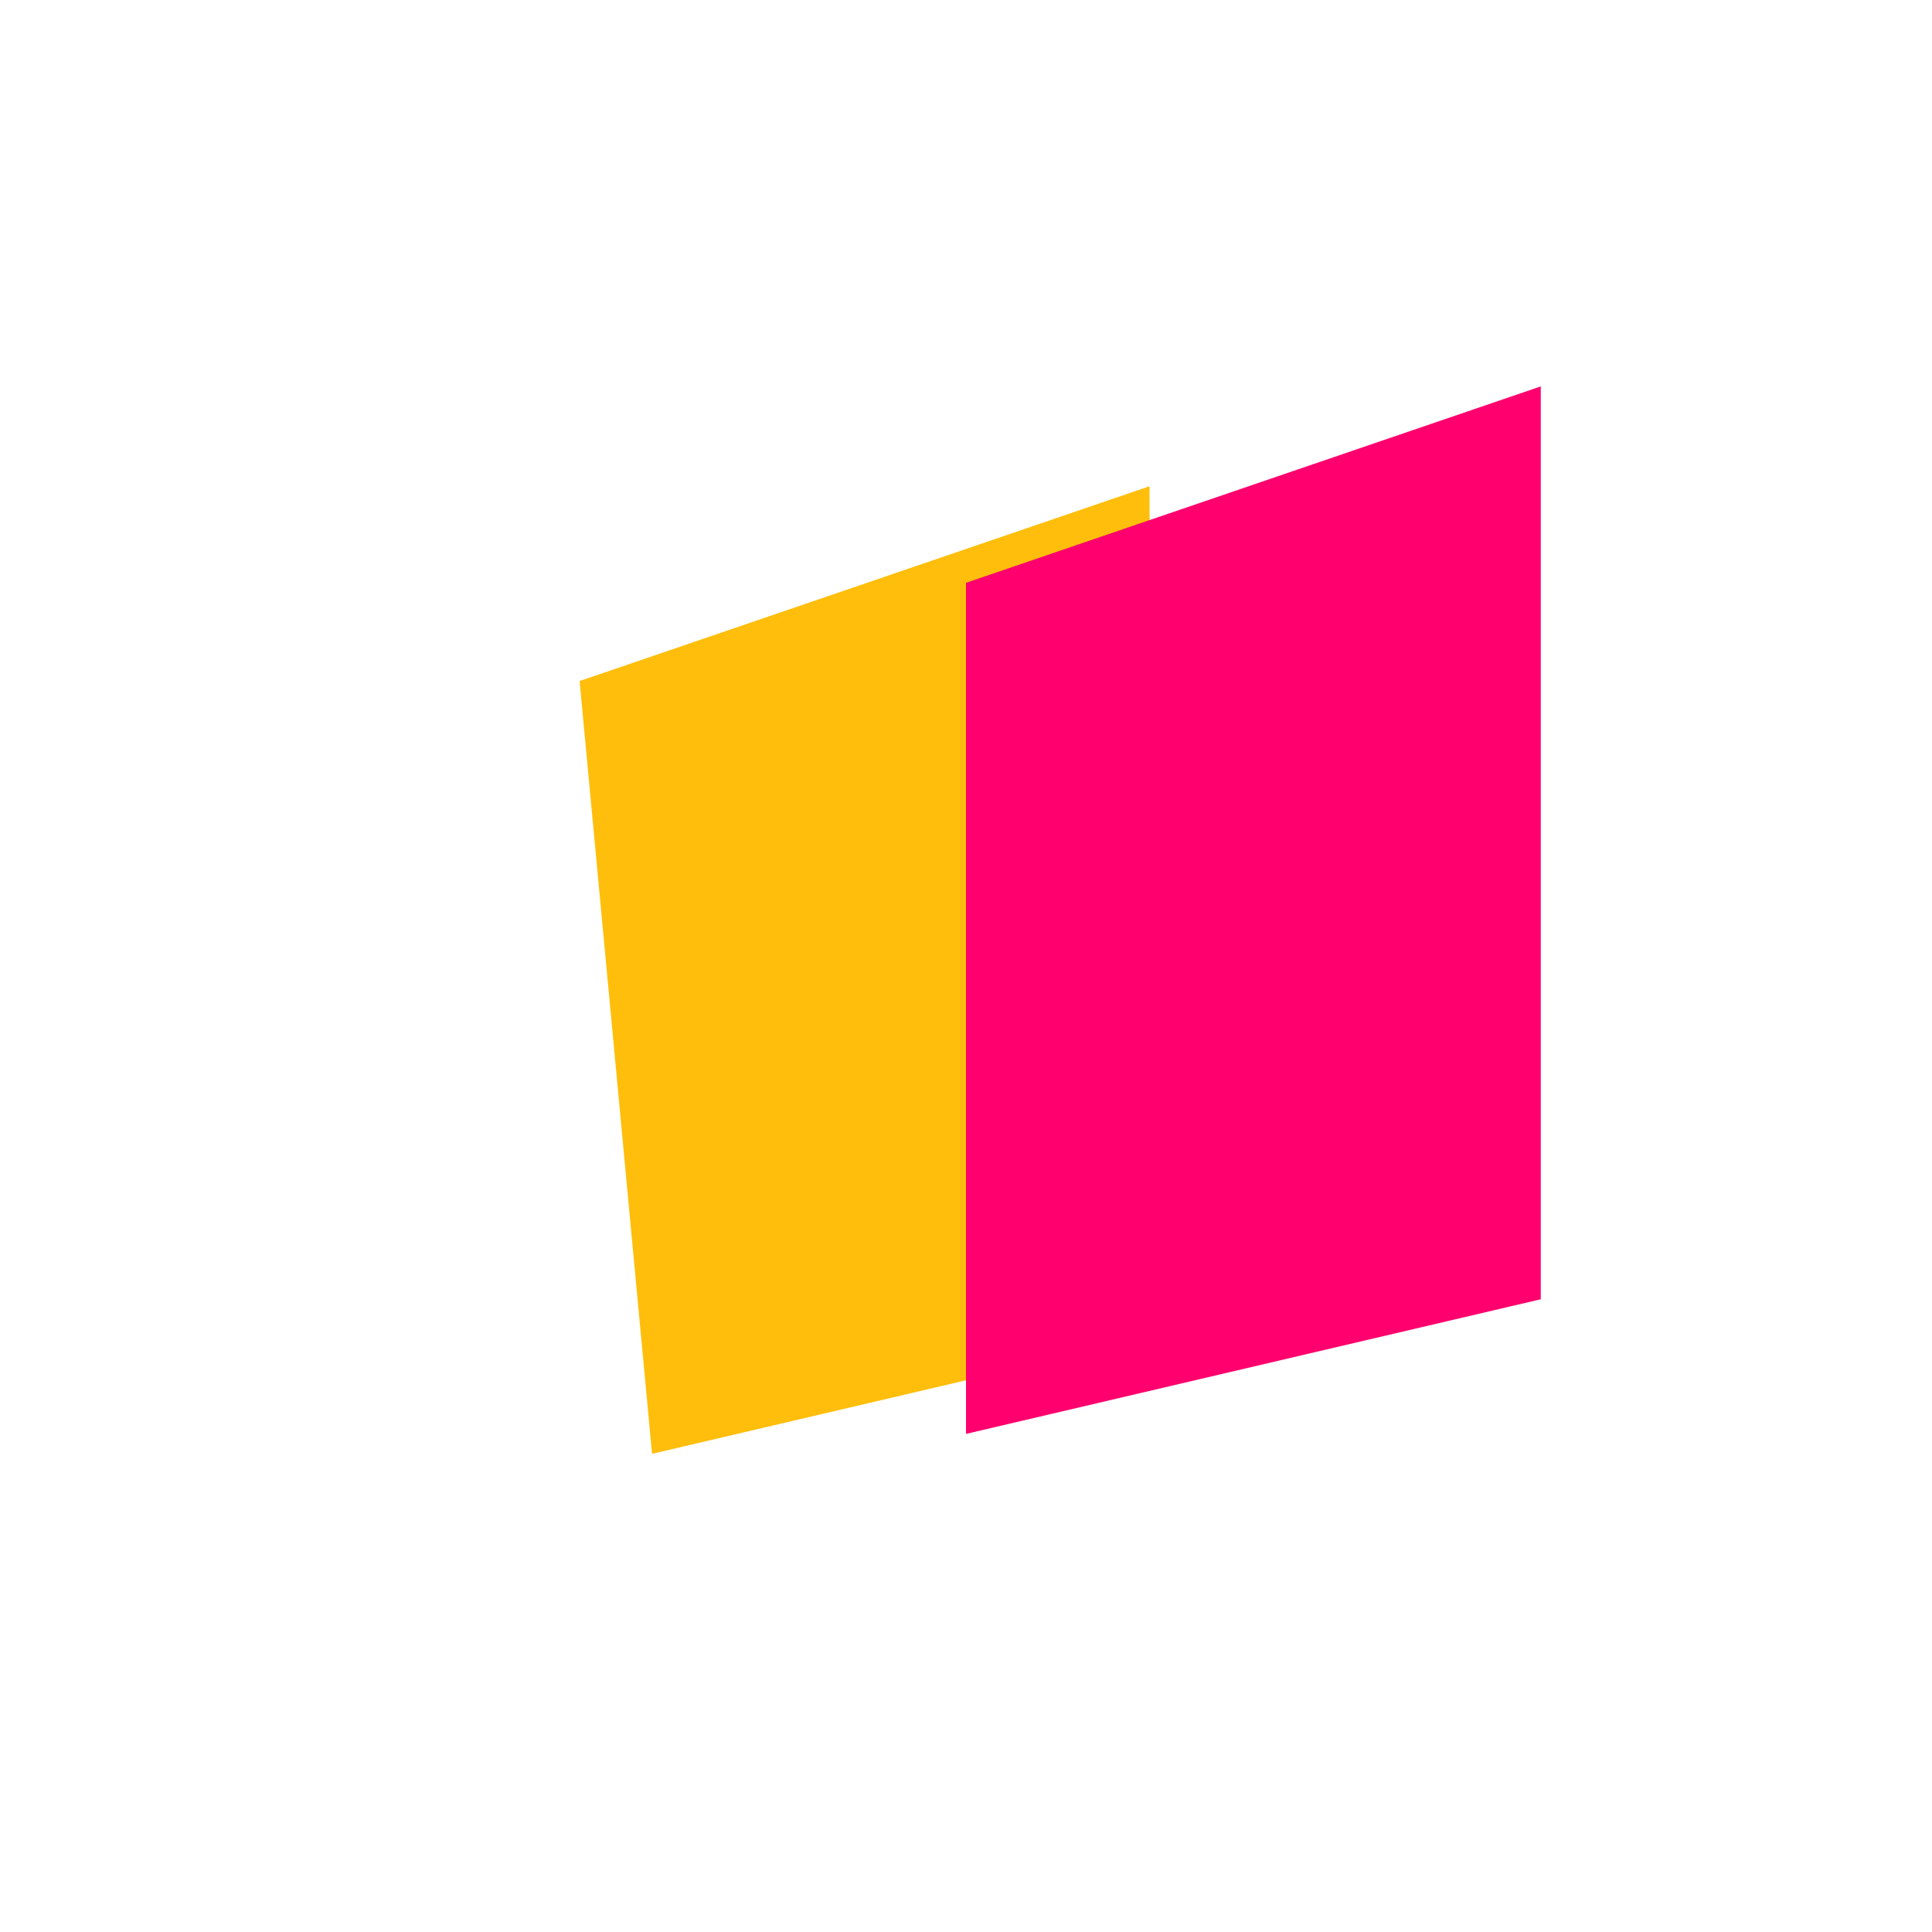 <svg width="200" height="200" fill="#FF006E" viewBox="0 0 200 200" xmlns="http://www.w3.org/2000/svg">
    <defs>
      <clipPath id="dddivided-clip1"><rect width="50%" height="100%" x="0" y="0"></rect></clipPath>
      <clipPath id="dddivided-clip2"><rect width="50%" height="100%" x="50%" y="0"></rect></clipPath>
    </defs> 
    <path fill="#ffbe0b" clip-path="url(#dddivided-clip1)" transform="translate(19,-10)" d="M159.5 40 41 80.5l7.5 80 111-26V40Z"/><path clip-path="url(#dddivided-clip2)" d="M159.5 40 41 80.5l7.5 80 111-26V40Z"/>
</svg>